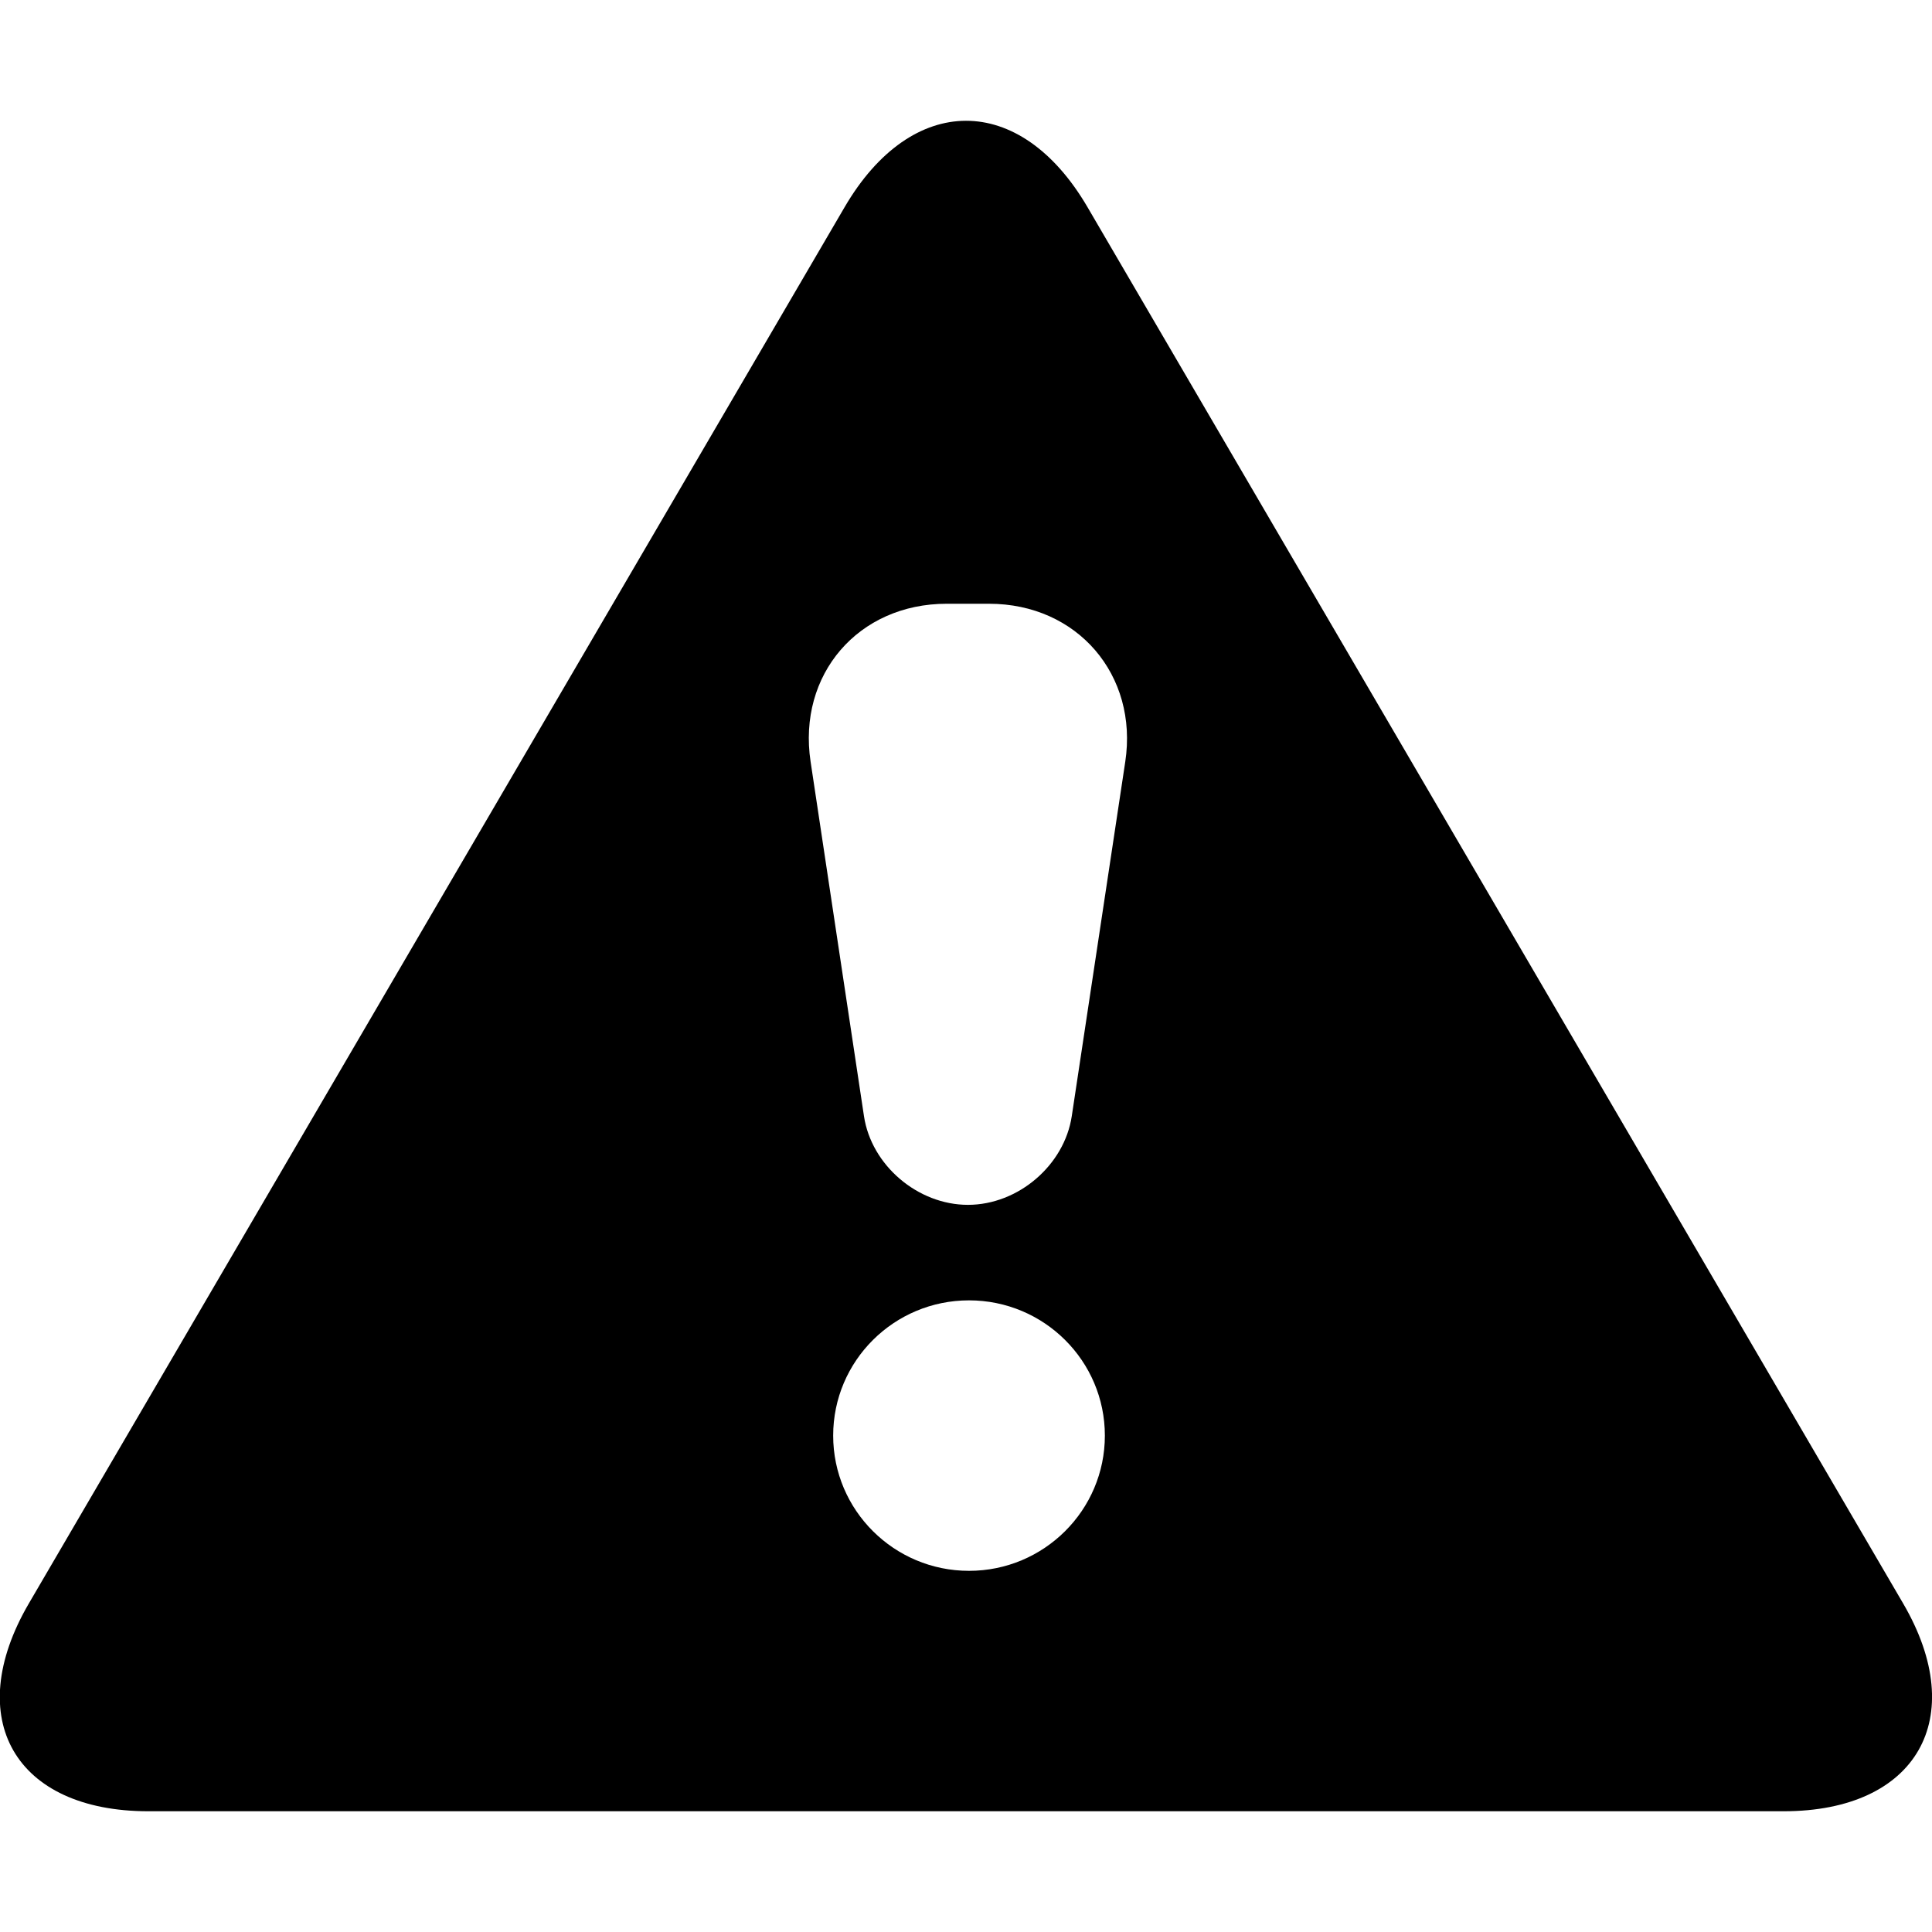 <?xml version="1.0" encoding="UTF-8" standalone="no"?>
<svg width="16px" height="16px" viewBox="0 0 16 16" version="1.1" xmlns="http://www.w3.org/2000/svg" xmlns:xlink="http://www.w3.org/1999/xlink">
    <!-- Generator: Sketch 3.7 (28169) - http://www.bohemiancoding.com/sketch -->
    <title>warning</title>
    <desc>Created with Sketch.</desc>
    <defs></defs>
    <g id="buffer-web" stroke="none" stroke-width="1" fill="none" fill-rule="evenodd">
        <g id="warning" fill="#000000">
            <path d="M6.995,1.715 C7.55,0.765 8.447,0.759 9.006,1.715 L15.761,13.279 C16.316,14.229 15.873,15 14.772,15 L1.228,15 C0.127,15 -0.319,14.235 0.239,13.279 L6.995,1.715 Z M8.025,13.009 C8.646,13.009 9.15,12.507 9.15,11.889 C9.15,11.27 8.646,10.769 8.025,10.769 C7.404,10.769 6.9,11.27 6.9,11.889 C6.9,12.507 7.404,13.009 8.025,13.009 Z M6.713,6.308 C6.604,5.586 7.108,5 7.84,5 L8.191,5 C8.923,5 9.427,5.591 9.319,6.308 L8.876,9.243 C8.815,9.649 8.433,9.978 8.016,9.978 C7.601,9.978 7.216,9.651 7.155,9.243 L6.713,6.308 Z" id="Combined-Shape"></path>
        </g>
    </g>
</svg>